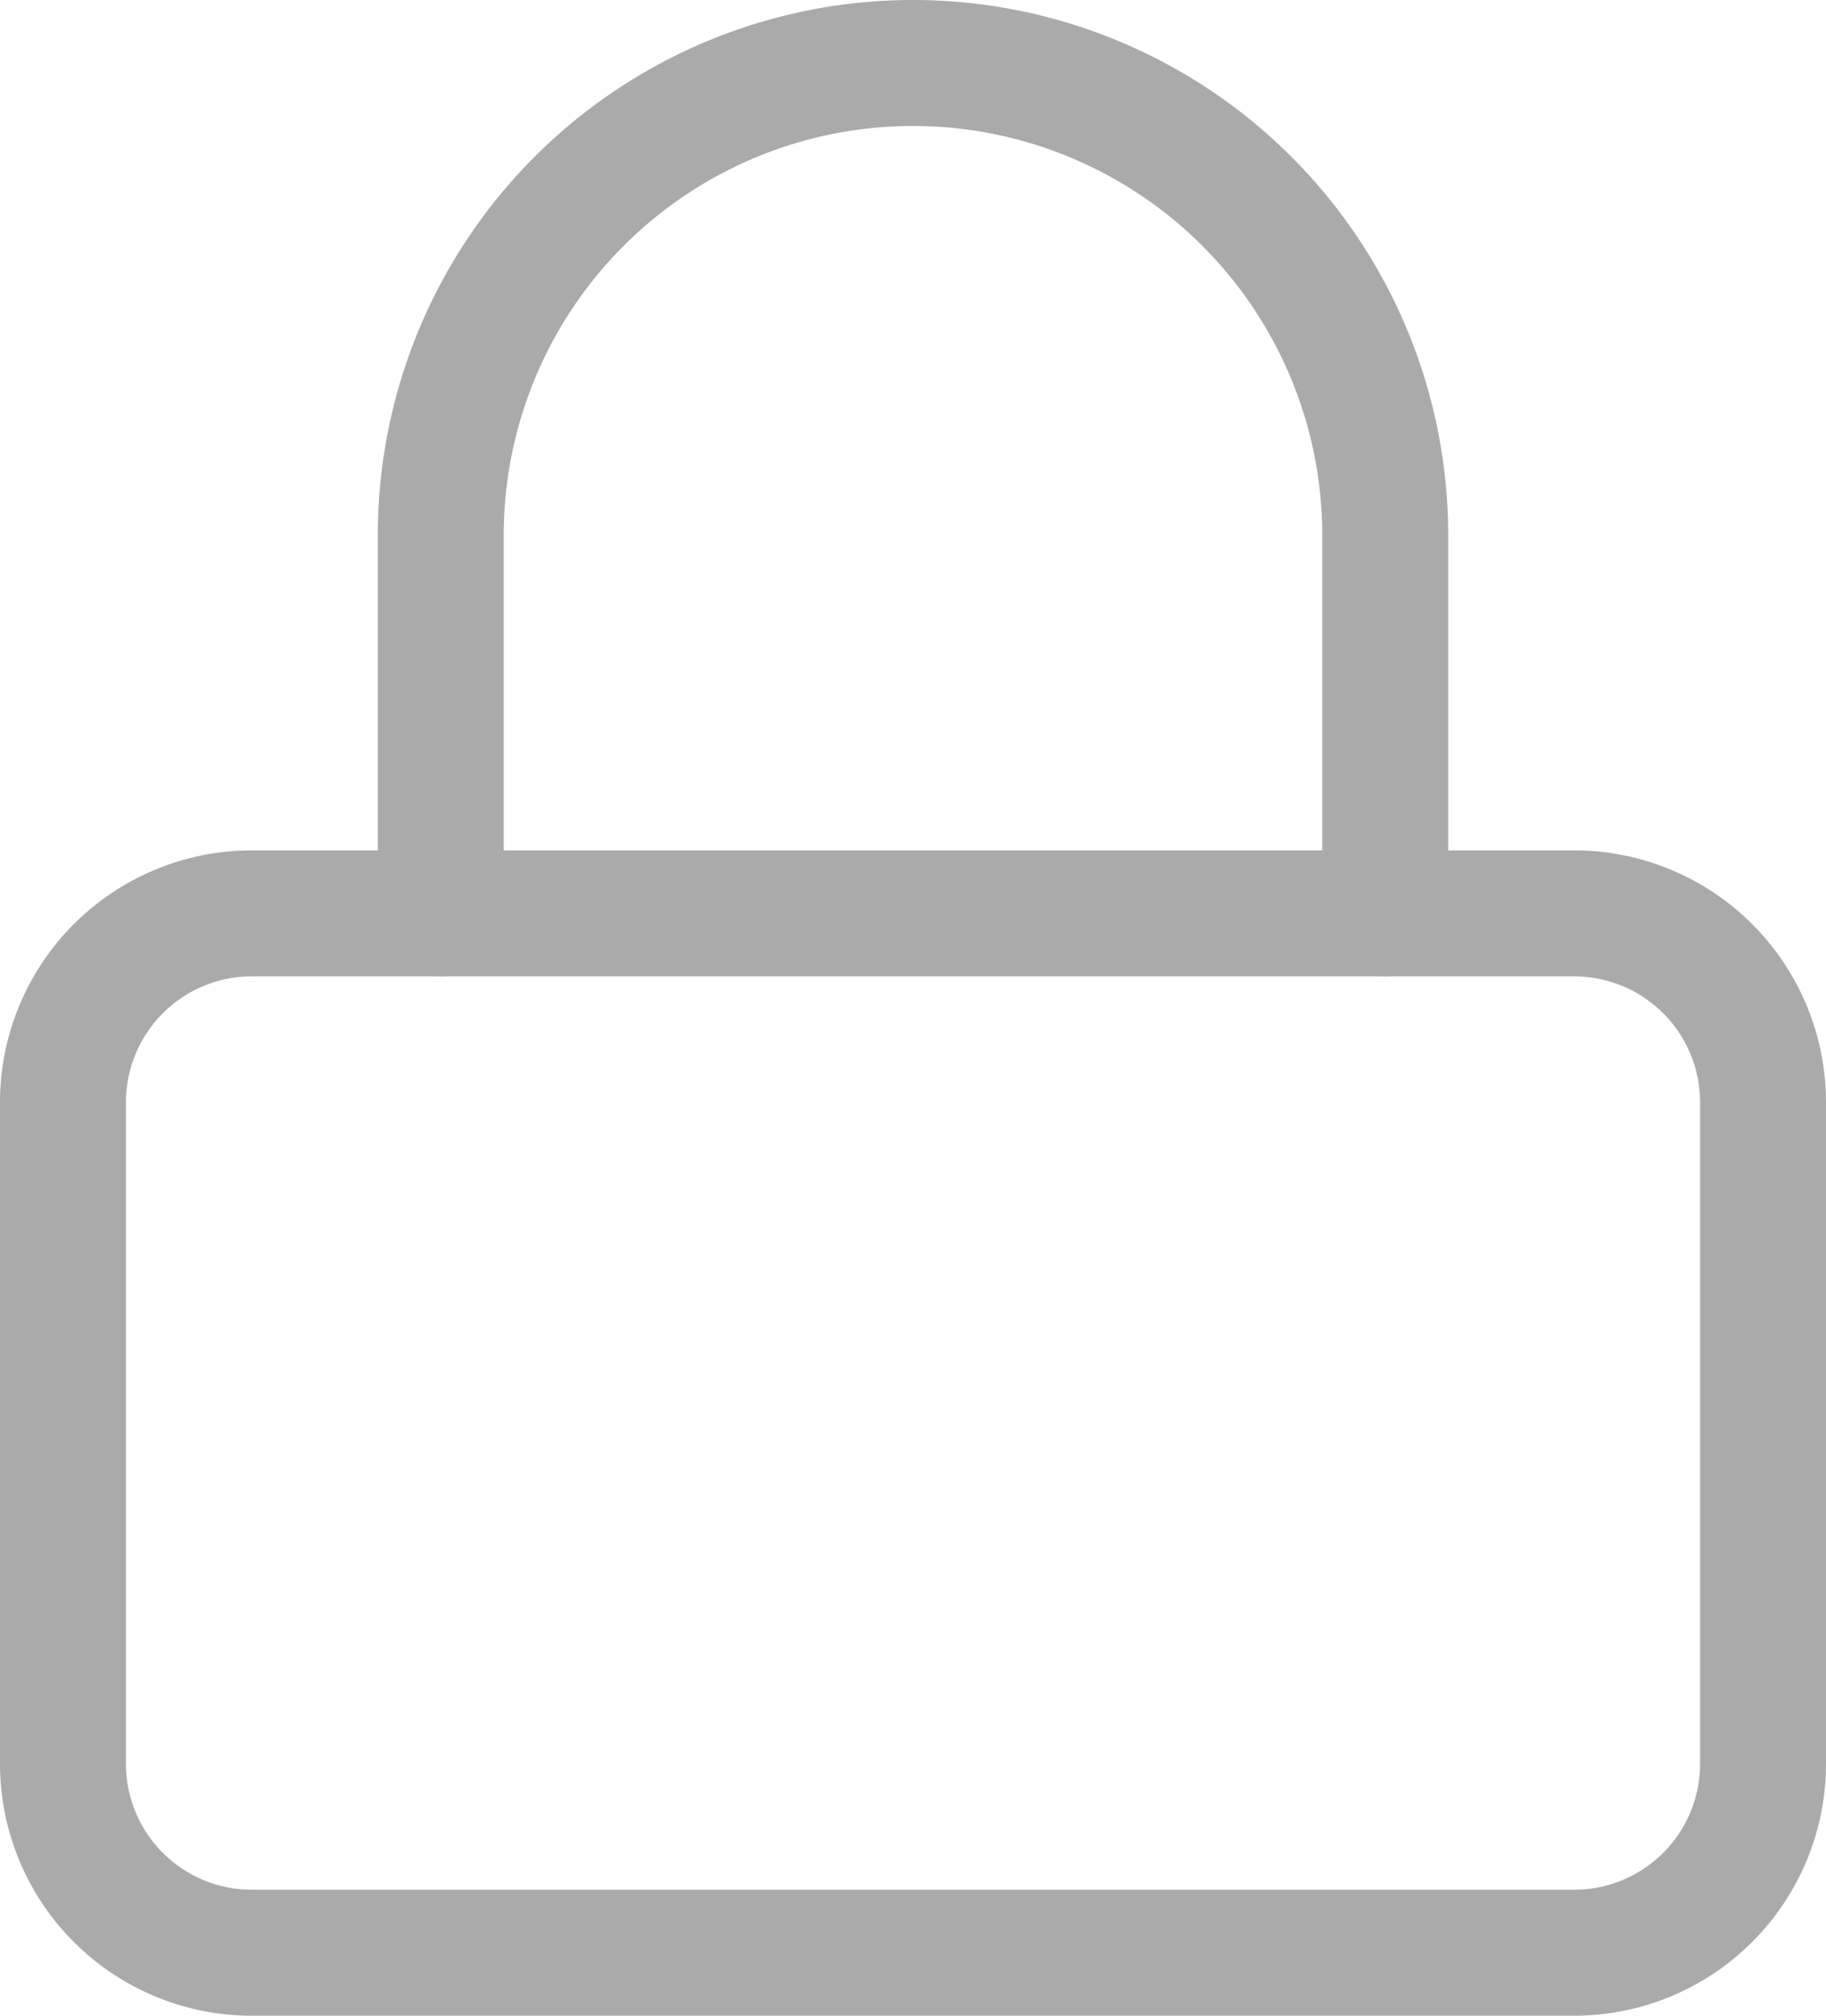 <svg xmlns="http://www.w3.org/2000/svg" width="21.75" height="24" viewBox="0 0 21.75 24"><g transform="translate(-2.625 -1.5)"><path d="M5.625,12.375h15.75a2.25,2.25,0,0,1,2.25,2.25V22.5a2.25,2.25,0,0,1-2.25,2.25H5.625a2.25,2.25,0,0,1-2.25-2.25V14.625a2.25,2.25,0,0,1,2.25-2.25Z" fill="none" stroke="#aaa" stroke-linecap="round" stroke-linejoin="round" stroke-width="1.5"/><path d="M7.875,12.375v-4.5a5.625,5.625,0,1,1,11.25,0v4.5" fill="none" stroke="#aaa" stroke-linecap="round" stroke-linejoin="round" stroke-width="1.5"/></g></svg>